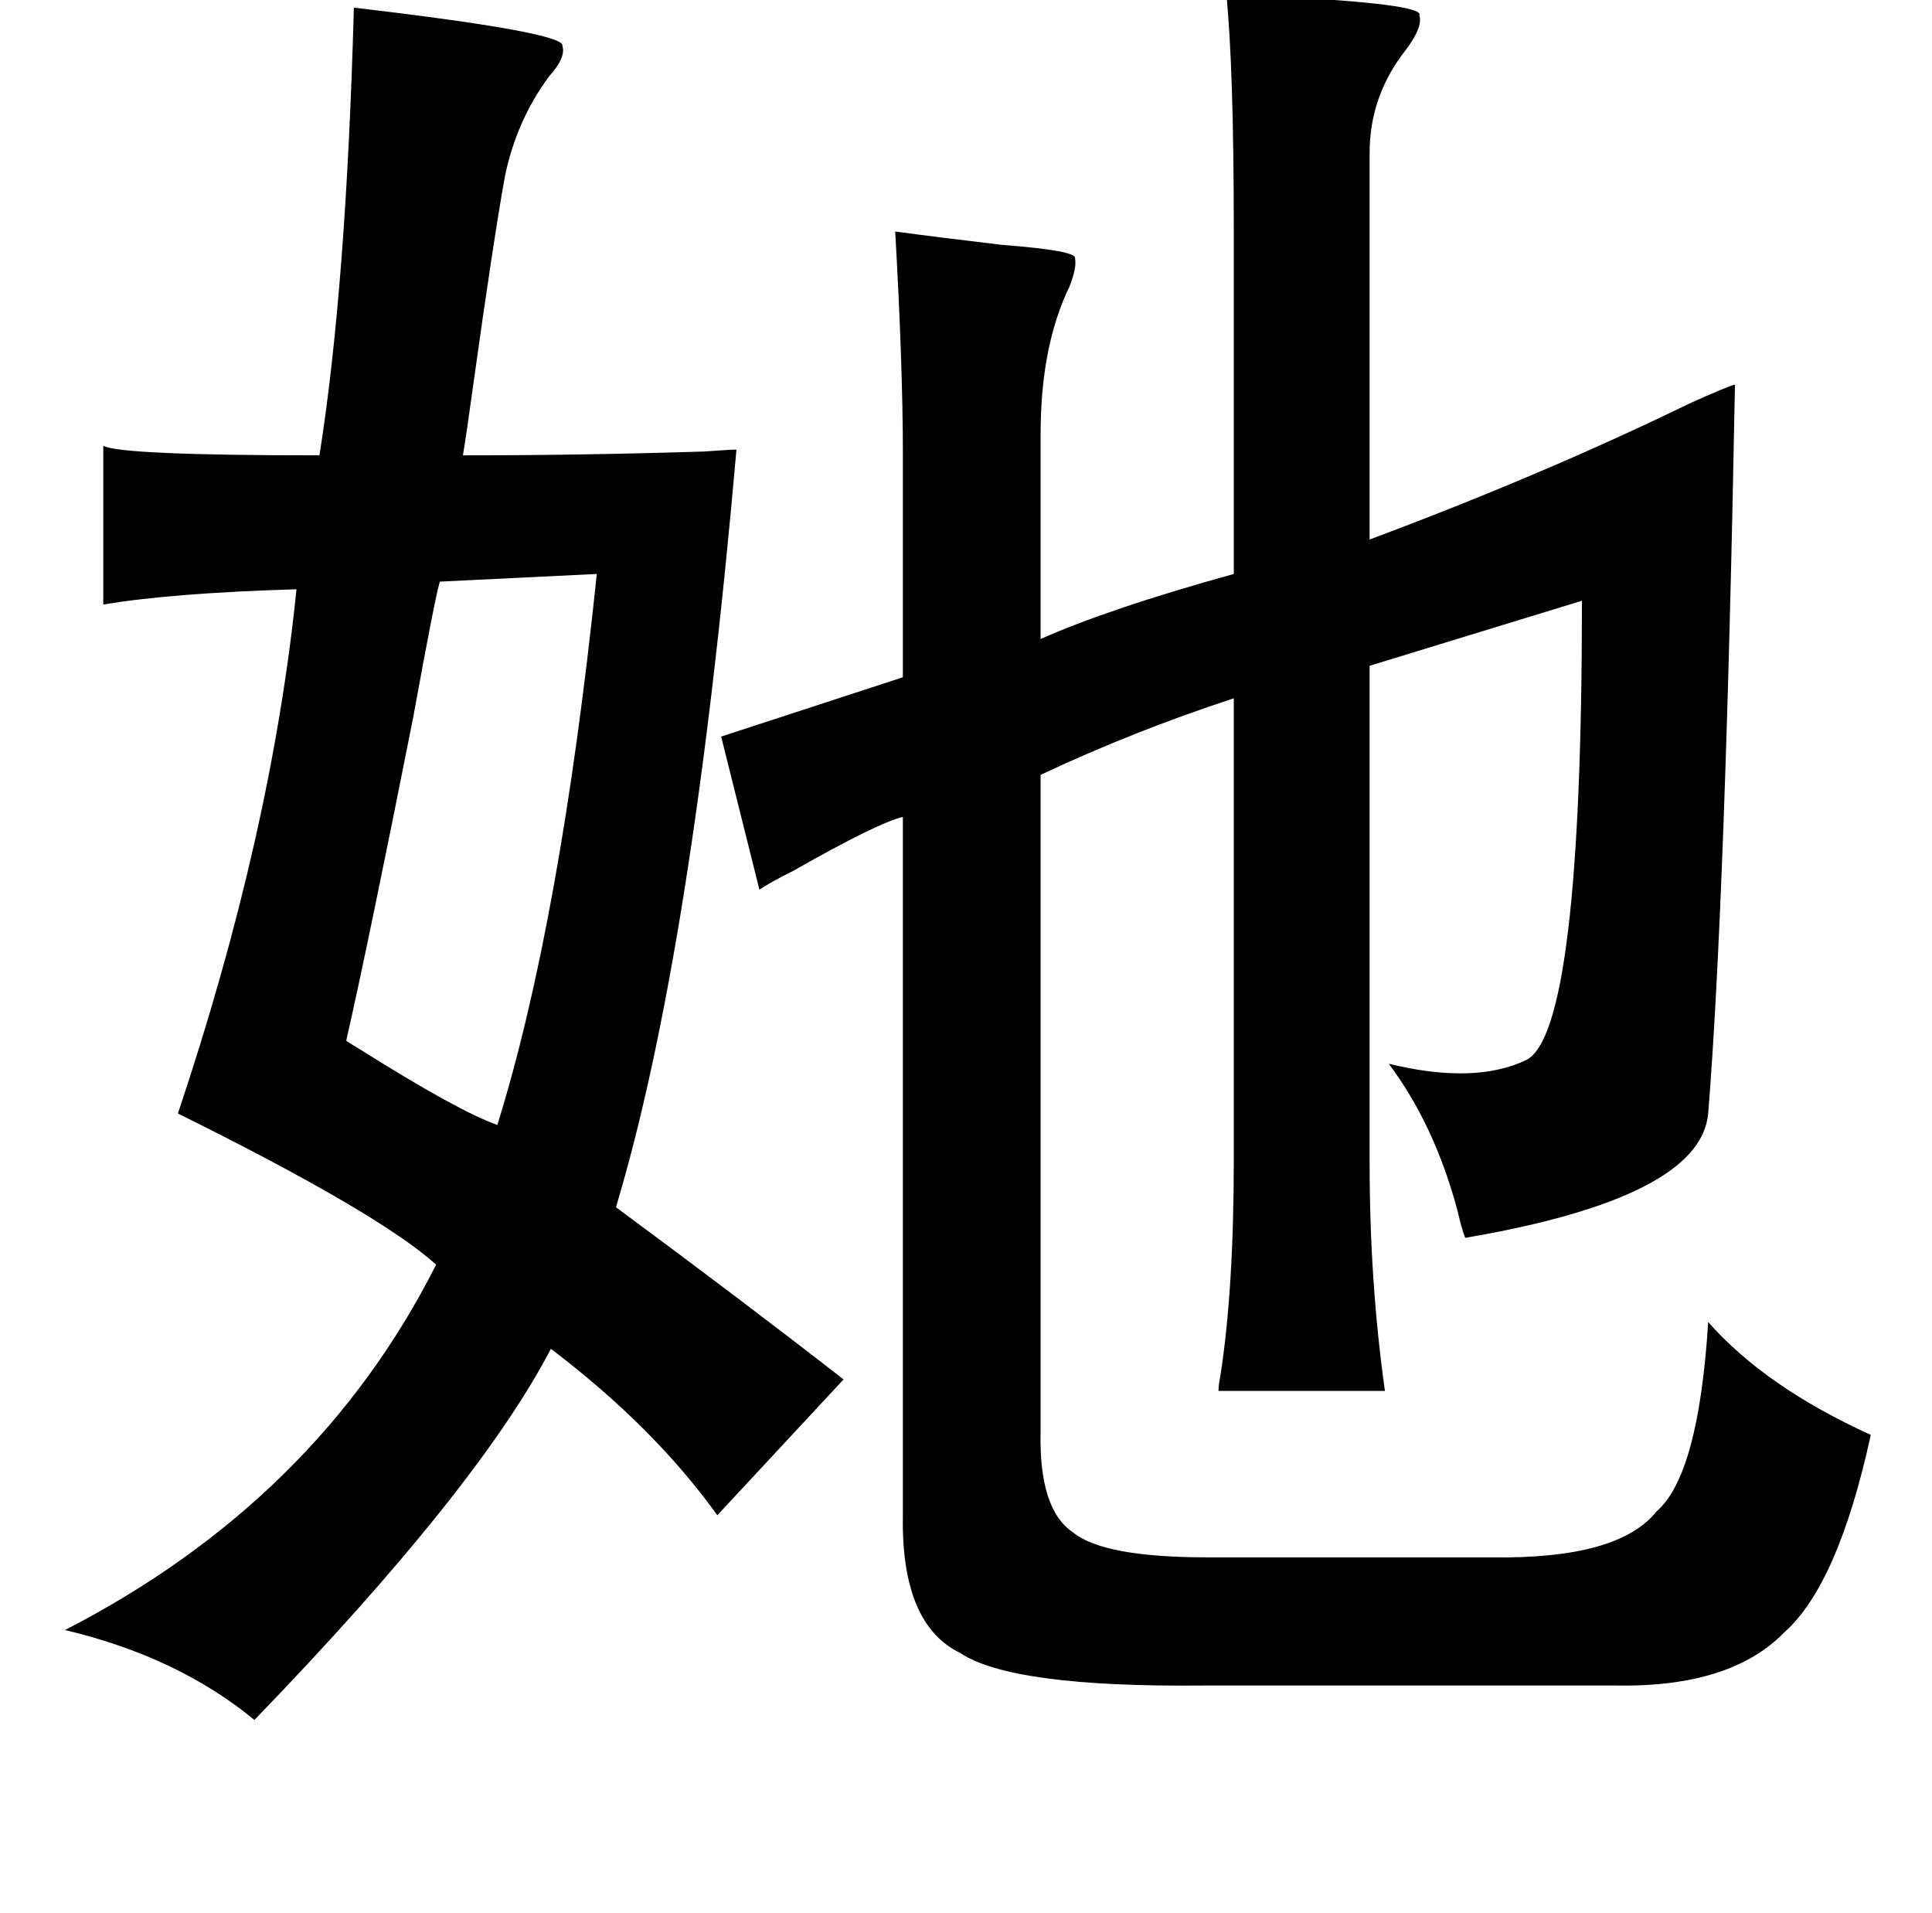 <?xml version="1.0" standalone="no"?>
<!DOCTYPE svg PUBLIC "-//W3C//DTD SVG 1.1//EN" "http://www.w3.org/Graphics/SVG/1.1/DTD/svg11.dtd" >
<svg xmlns="http://www.w3.org/2000/svg" xmlns:xlink="http://www.w3.org/1999/xlink" version="1.1" viewBox="-10 0 1010 1000">
   <path fill="currentColor"
d="M631 -4q8 1 23 2q81 4 78 10q2 6 -7 18q-19 24 -19 54v202q91 -34 167 -71q20 -9 24 -10q-5 269 -14 381q-4 44 -127 65q-2 -5 -4 -14q-12 -45 -36 -77q45 11 72 -2q29 -15 29 -240l-111 34v260q0 62 8 119h-87q0 -3 1 -8q7 -45 7 -113v-241q-52 17 -101 40v343
q-1 41 17 53q16 13 70 13h149q66 1 86 -24q22 -19 27 -99q30 34 85 59q-17 78 -45 103q-28 29 -88 28h-216q-100 1 -127 -17q-31 -15 -30 -72v-365q-13 3 -57 28q-12 6 -18 10l-20 -80l95 -31v-117q0 -45 -4 -116q22 3 56 7q39 3 38 7q1 5 -3 15q-15 31 -15 77v107
q36 -16 101 -34v-179q0 -86 -4 -125zM175 4q111 13 109 20q2 6 -7 16q-17 23 -23 52q-6 33 -17 112q-3 22 -5 34q63 0 126 -2q14 -1 17 -1q-23 263 -63 396q65 48 119 90l-66 71q-33 -46 -87 -87q-38 73 -155 194q-40 -33 -99 -47q132 -68 194 -191q-30 -27 -135 -79
q49 -146 62 -274q-66 2 -101 8v-83q9 5 113 5q14 -88 18 -234zM302 300l-82 4q-2 5 -14 71q-23 116 -35 169q3 2 8 5q51 32 71 39q33 -106 52 -288z" />
</svg>
